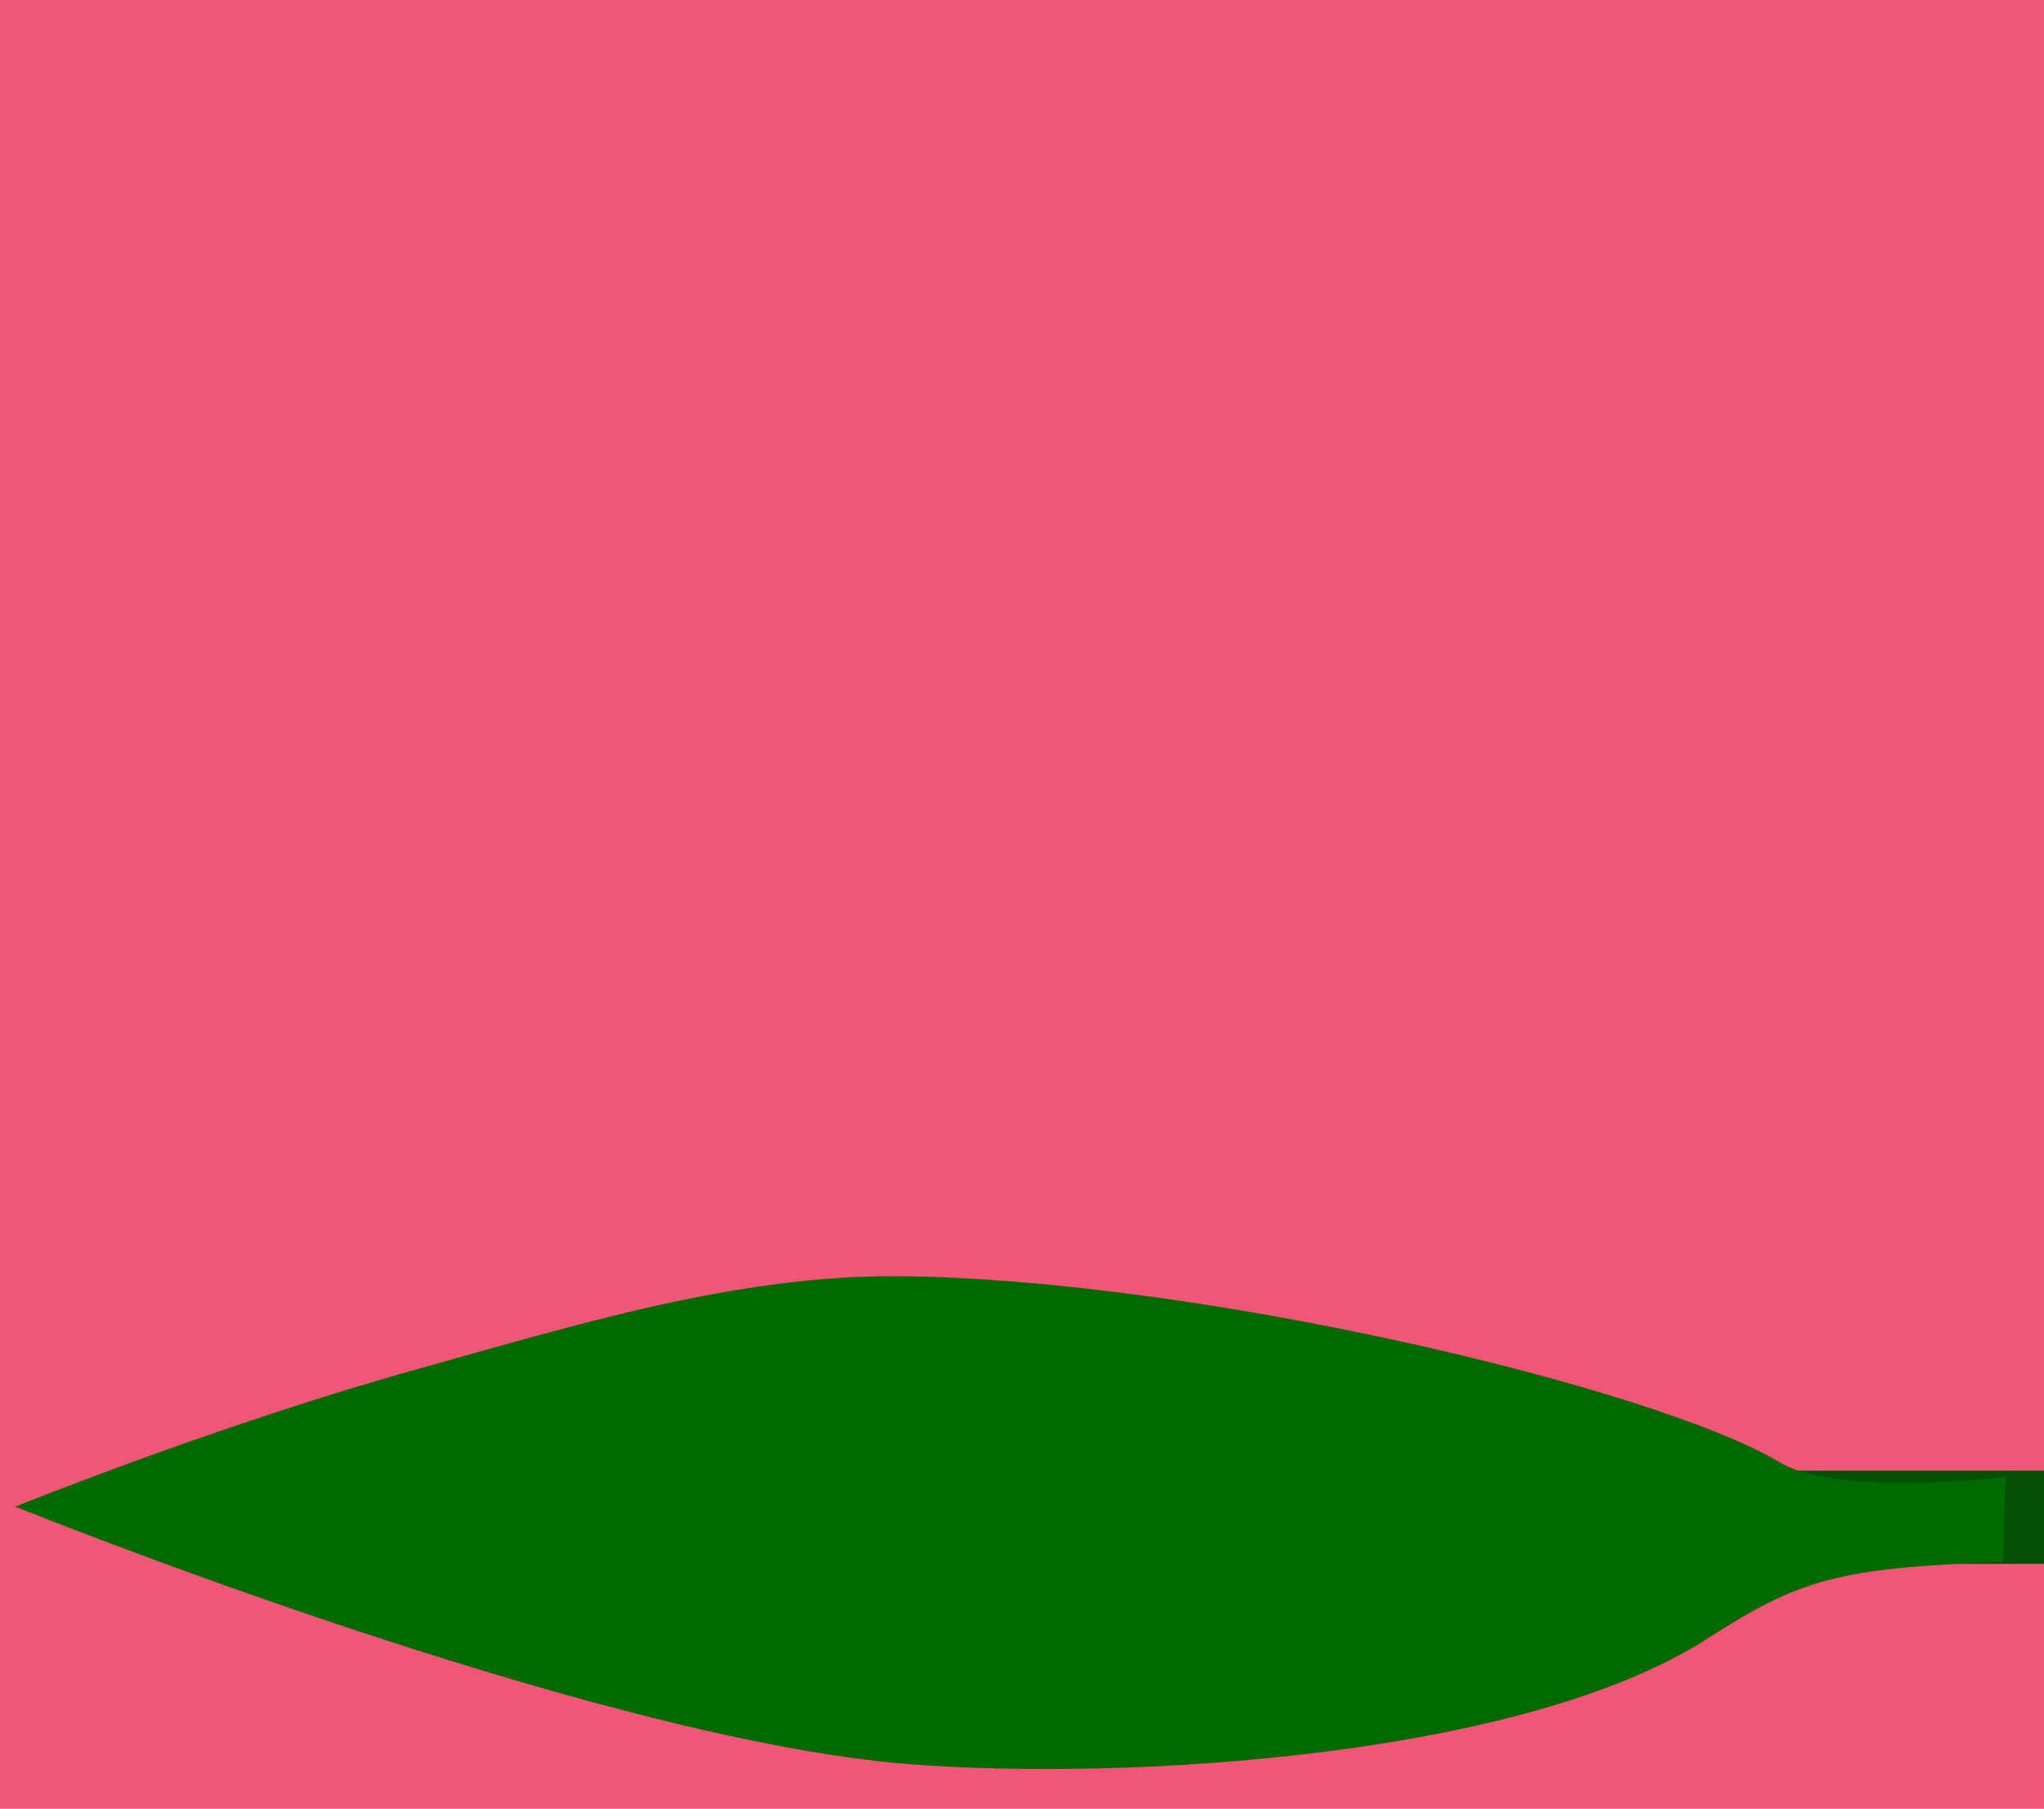 <?xml version="1.0" encoding="UTF-8" standalone="no"?>
<!-- Created with Inkscape (http://www.inkscape.org/) -->

<svg
   width="16.7mm"
   height="14.774mm"
   viewBox="0 0 16.7 14.774"
   version="1.1"
   id="svg2717"
   sodipodi:docname="laurel_leaf_ending_with_fill.svg"
   inkscape:version="1.2 (1:1.2+202206011327+fc4e4096c5)"
   xmlns:inkscape="http://www.inkscape.org/namespaces/inkscape"
   xmlns:sodipodi="http://sodipodi.sourceforge.net/DTD/sodipodi-0.dtd"
   xmlns="http://www.w3.org/2000/svg"
   xmlns:svg="http://www.w3.org/2000/svg">
  <sodipodi:namedview
     id="namedview6"
     pagecolor="#ffffff"
     bordercolor="#666666"
     borderopacity="1.0"
     inkscape:pageshadow="2"
     inkscape:pageopacity="0.0"
     inkscape:pagecheckerboard="0"
     inkscape:document-units="mm"
     showgrid="false"
     inkscape:zoom="11.313709"
     inkscape:cx="27.046834"
     inkscape:cy="39.553785"
     inkscape:window-width="1920"
     inkscape:window-height="1140"
     inkscape:window-x="0"
     inkscape:window-y="0"
     inkscape:window-maximized="1"
     inkscape:current-layer="layer1"
     height="12.774mm"
     inkscape:showpageshadow="2"
     inkscape:deskcolor="#d1d1d1" />
  <defs
     id="defs2714" />
  <g
     id="layer1"
     transform="translate(83.787,21.468)">
    <rect
       style="fill:#f15678;fill-opacity:1;fill-rule:evenodd;stroke:none;stroke-width:1.379;stroke-opacity:1"
       id="rect1847"
       width="16.701"
       height="14.816"
       x="-83.788"
       y="-21.469" />
    <rect
       style="fill:#000000;fill-opacity:0.245;fill-rule:evenodd;stroke:#065006;stroke-width:0.713;stroke-opacity:1"
       id="rect1043"
       width="10.748"
       height="0.048"
       x="-78.139"
       y="-9.099" />
    <g
       id="g1206-3"
       transform="matrix(0.827,1.072,1.072,-0.827,2.462,61.51)">
      <path
         style="fill:#006a00;fill-opacity:1;stroke:none;stroke-width:0.143px;stroke-linecap:butt;stroke-linejoin:miter;stroke-opacity:1"
         d="m -72.592,-9.187 c -0.591,-0.825 -0.667,-1.047 -0.724,-1.702 -0.116,-1.324 -1.471,-3.308 -2.344,-4.273 -1.293,-1.429 -4.523,-3.32 -4.523,-3.32 0,0 0.357,1.276 0.834,2.45 0.365,0.898 0.72,1.856 1.327,2.627 1.118,1.421 3.319,3.197 4.129,3.516 0.384,0.147 0.904,1.026 0.904,1.026 z"
         id="path959-6"
         sodipodi:nodetypes="csscsaccc" />
    </g>
  </g>
</svg>
